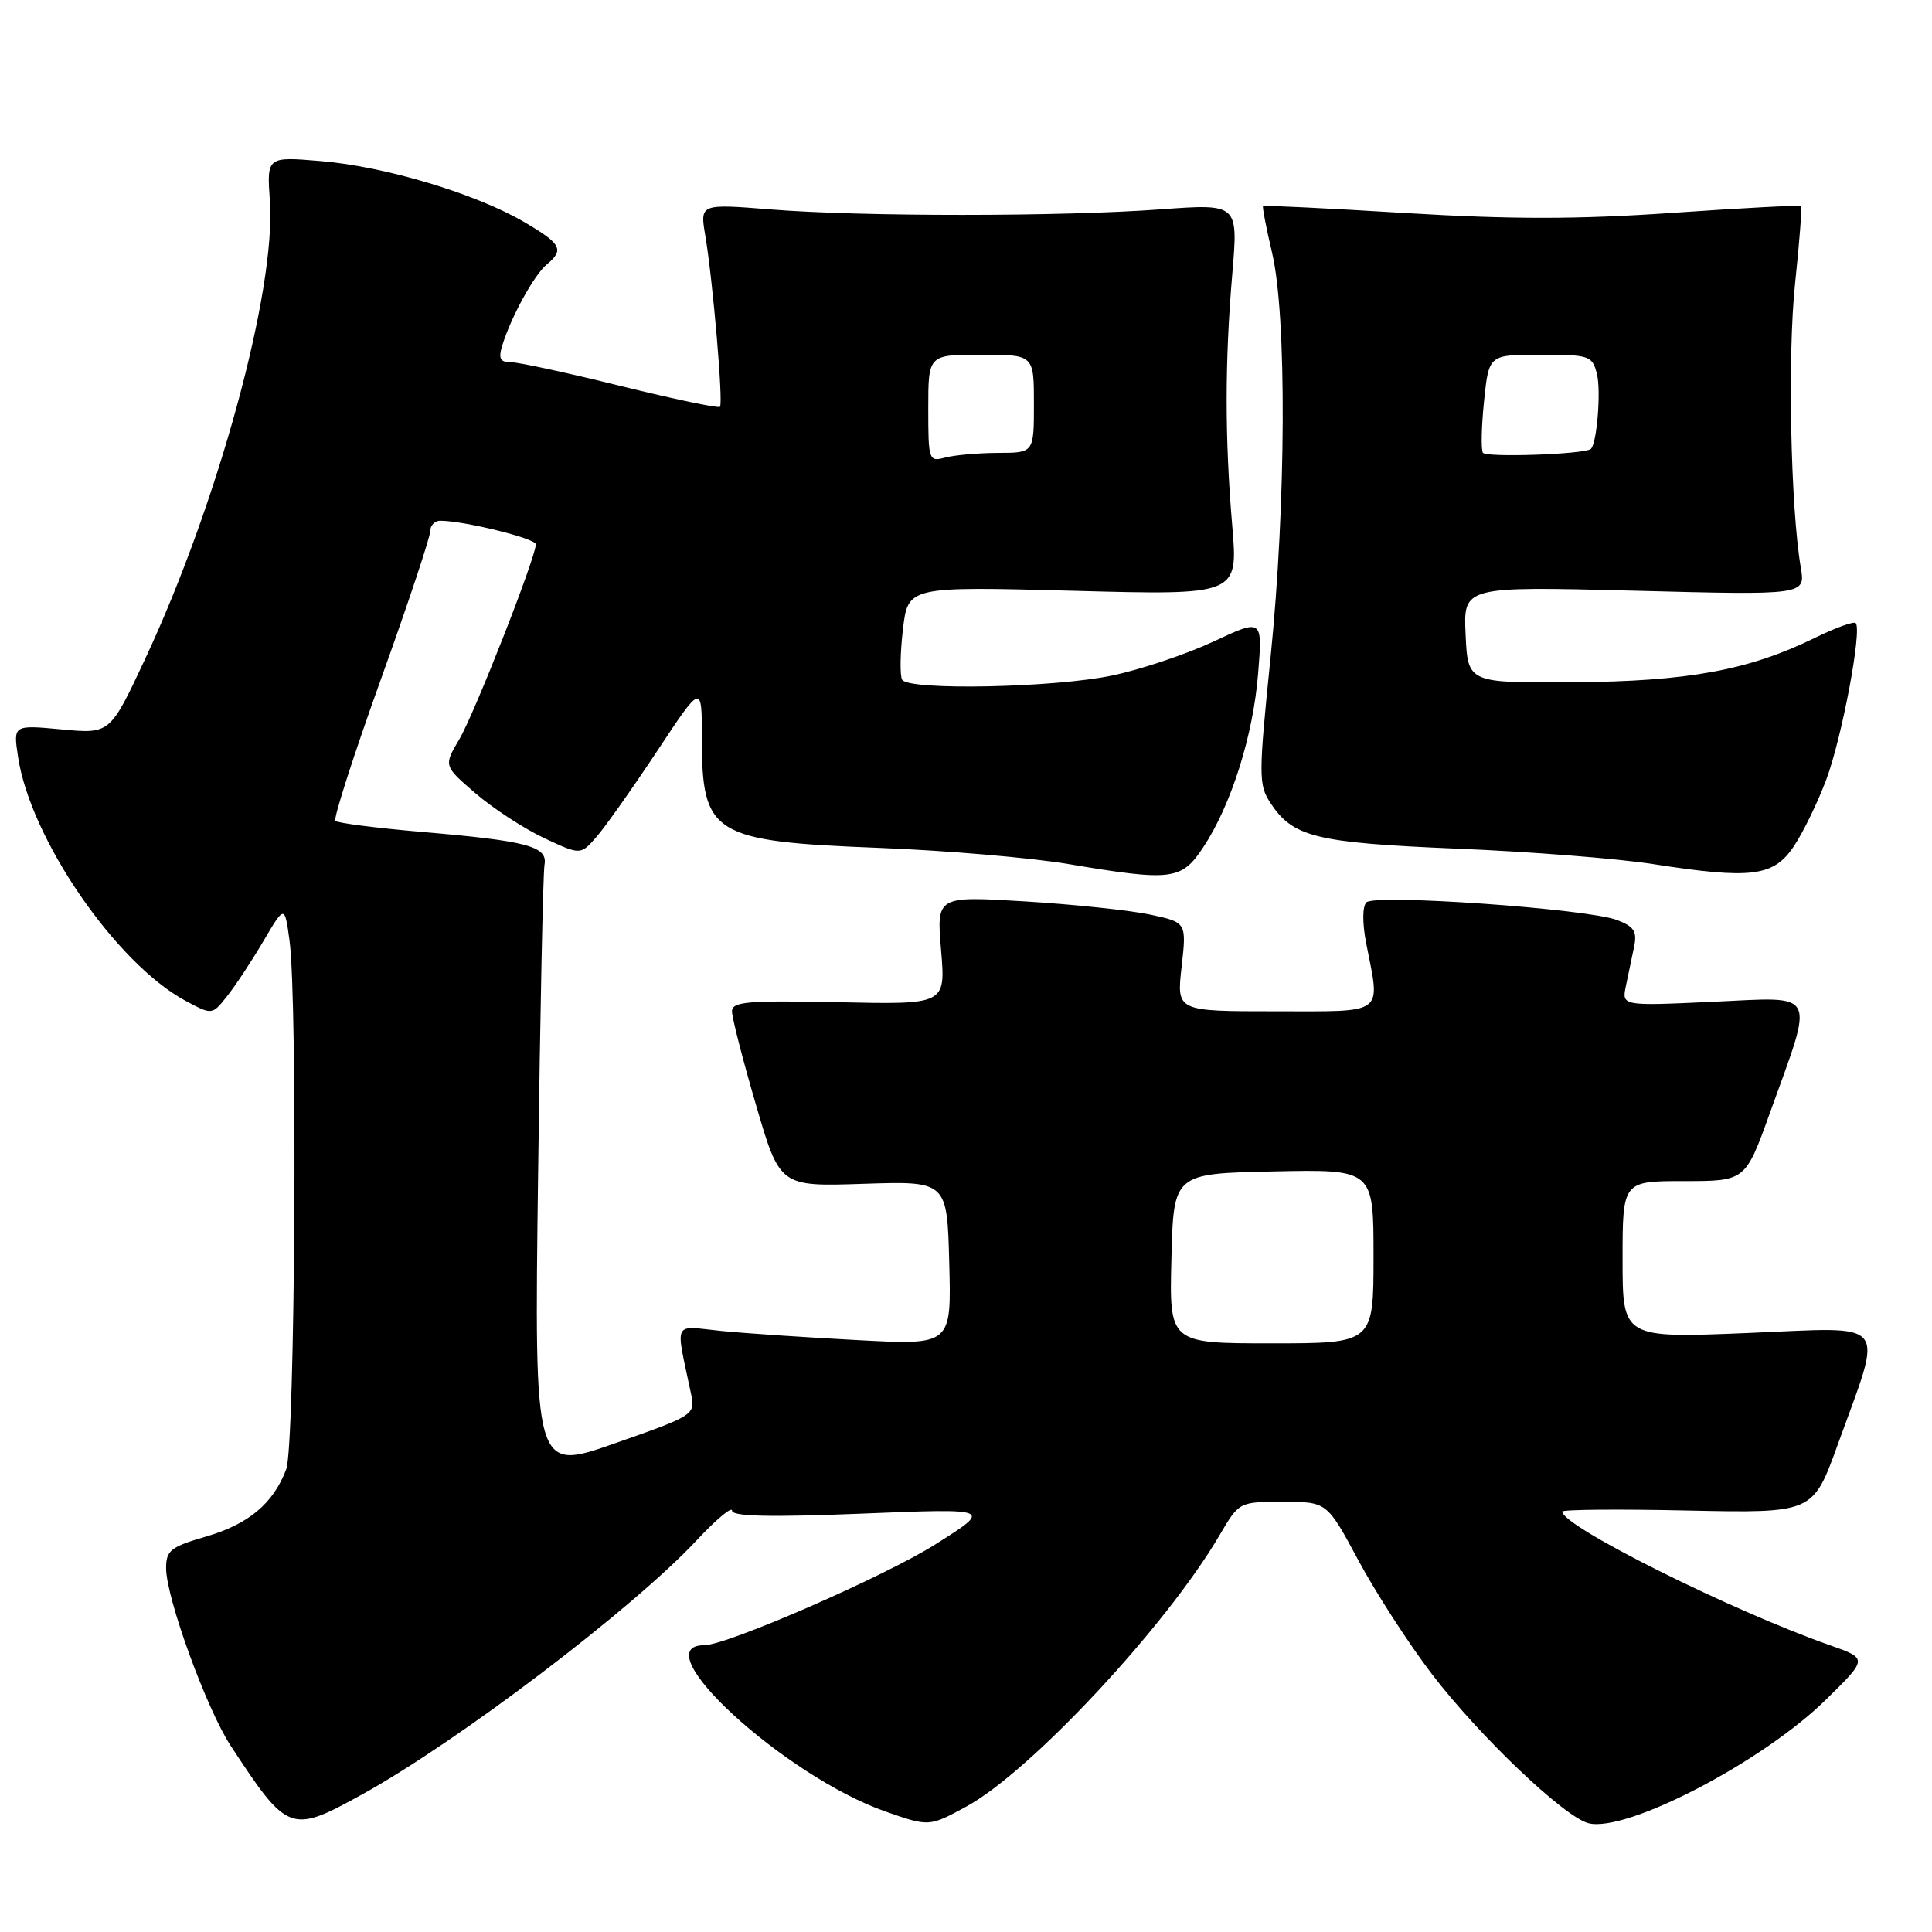 <?xml version="1.0" encoding="UTF-8" standalone="no"?>
<!DOCTYPE svg PUBLIC "-//W3C//DTD SVG 1.1//EN" "http://www.w3.org/Graphics/SVG/1.1/DTD/svg11.dtd" >
<svg xmlns="http://www.w3.org/2000/svg" xmlns:xlink="http://www.w3.org/1999/xlink" version="1.1" viewBox="0 0 256 256">
 <g >
 <path fill="currentColor"
d=" M 48.00 237.76 C 60.72 230.73 83.81 213.19 92.29 204.12 C 94.88 201.35 97.00 199.57 97.00 200.17 C 97.00 200.94 102.09 201.05 114.25 200.56 C 131.50 199.86 131.50 199.86 124.00 204.60 C 117.26 208.87 96.34 218.00 93.32 218.00 C 85.06 218.00 103.97 235.35 117.31 240.03 C 123.12 242.06 123.12 242.06 128.06 239.37 C 136.55 234.75 154.53 215.48 161.58 203.45 C 164.19 199.00 164.19 199.00 170.01 199.00 C 175.83 199.00 175.83 199.00 179.99 206.75 C 182.28 211.01 186.65 217.78 189.70 221.78 C 196.01 230.04 207.28 240.78 210.49 241.59 C 215.51 242.85 233.52 233.48 241.92 225.24 C 247.50 219.77 247.50 219.77 242.50 218.01 C 229.42 213.42 207.00 202.23 207.00 200.29 C 207.00 200.02 214.47 199.95 223.61 200.15 C 240.22 200.50 240.22 200.50 243.48 191.50 C 249.61 174.54 250.66 175.85 231.58 176.63 C 215.00 177.31 215.00 177.31 215.00 166.91 C 215.00 156.50 215.00 156.50 223.13 156.50 C 231.27 156.50 231.27 156.50 234.51 147.50 C 240.45 131.01 241.00 132.10 227.00 132.74 C 214.89 133.30 214.89 133.30 215.44 130.65 C 215.75 129.19 216.24 126.87 216.52 125.48 C 216.95 123.43 216.54 122.78 214.27 121.91 C 210.32 120.41 182.17 118.43 181.05 119.57 C 180.52 120.12 180.51 122.35 181.03 125.00 C 182.91 134.62 183.74 134.00 168.95 134.00 C 155.90 134.00 155.90 134.00 156.57 128.11 C 157.23 122.22 157.23 122.22 152.37 121.18 C 149.69 120.62 142.23 119.83 135.80 119.44 C 124.09 118.73 124.09 118.73 124.70 125.92 C 125.30 133.11 125.30 133.11 111.15 132.80 C 99.10 132.55 97.00 132.72 96.99 134.00 C 96.99 134.82 98.41 140.39 100.16 146.36 C 103.33 157.23 103.33 157.23 114.41 156.86 C 125.50 156.50 125.50 156.50 125.78 167.36 C 126.07 178.23 126.07 178.23 113.78 177.58 C 107.03 177.23 98.85 176.68 95.60 176.36 C 89.02 175.70 89.48 174.74 91.58 184.75 C 92.14 187.46 91.97 187.57 81.47 191.25 C 70.79 195.00 70.79 195.00 71.30 155.75 C 71.57 134.16 71.96 115.64 72.15 114.59 C 72.60 112.14 69.92 111.43 55.73 110.22 C 49.81 109.71 44.73 109.06 44.44 108.77 C 44.15 108.49 46.86 100.06 50.46 90.04 C 54.06 80.02 57.00 71.19 57.00 70.41 C 57.00 69.63 57.60 69.00 58.33 69.00 C 61.48 69.00 71.00 71.35 71.00 72.12 C 71.00 73.84 62.87 94.56 60.86 97.96 C 58.78 101.48 58.78 101.48 63.02 105.13 C 65.36 107.14 69.44 109.80 72.10 111.05 C 76.93 113.31 76.93 113.31 79.03 110.90 C 80.19 109.58 83.80 104.46 87.07 99.53 C 93.00 90.56 93.00 90.56 93.00 97.84 C 93.00 110.61 94.42 111.49 116.50 112.35 C 125.30 112.69 136.55 113.65 141.50 114.48 C 155.31 116.80 156.54 116.65 159.45 112.25 C 163.14 106.68 166.06 97.43 166.71 89.23 C 167.29 81.97 167.29 81.97 160.81 85.00 C 157.24 86.67 151.21 88.70 147.41 89.50 C 139.73 91.13 120.44 91.52 119.54 90.07 C 119.23 89.56 119.27 86.56 119.64 83.42 C 120.31 77.70 120.31 77.70 142.19 78.28 C 164.06 78.87 164.06 78.87 163.28 69.68 C 162.29 58.02 162.29 47.96 163.29 36.24 C 164.07 26.99 164.07 26.99 153.79 27.74 C 140.63 28.71 114.21 28.72 102.12 27.75 C 92.74 27.00 92.74 27.00 93.46 31.25 C 94.46 37.18 95.85 53.42 95.40 53.90 C 95.19 54.12 89.28 52.88 82.26 51.15 C 75.24 49.41 68.68 47.99 67.68 47.99 C 66.26 48.00 66.02 47.51 66.56 45.75 C 67.73 41.97 70.77 36.44 72.43 35.06 C 74.81 33.09 74.40 32.32 69.46 29.42 C 63.05 25.67 51.05 22.06 42.57 21.35 C 35.35 20.74 35.35 20.74 35.76 26.62 C 36.59 38.44 28.88 66.70 19.20 87.38 C 14.58 97.25 14.58 97.25 8.17 96.65 C 1.75 96.05 1.75 96.05 2.39 100.28 C 4.01 111.12 15.38 127.67 24.60 132.62 C 28.11 134.50 28.11 134.50 30.09 132.00 C 31.19 130.62 33.35 127.34 34.90 124.71 C 37.72 119.92 37.72 119.92 38.36 124.60 C 39.46 132.64 39.10 191.60 37.93 194.68 C 36.21 199.22 32.95 201.96 27.30 203.60 C 22.60 204.97 22.00 205.44 22.01 207.82 C 22.03 211.76 27.38 226.46 30.56 231.31 C 38.14 242.87 38.50 243.01 48.00 237.76 Z  M 237.68 112.16 C 238.92 110.32 240.86 106.32 242.00 103.28 C 244.07 97.73 246.76 83.43 245.89 82.56 C 245.64 82.30 243.19 83.19 240.46 84.53 C 231.71 88.81 223.66 90.29 208.50 90.40 C 194.50 90.50 194.50 90.50 194.20 84.09 C 193.90 77.69 193.90 77.69 216.57 78.27 C 239.24 78.86 239.24 78.86 238.61 75.18 C 237.26 67.20 236.85 46.99 237.86 37.54 C 238.44 32.06 238.79 27.46 238.64 27.31 C 238.49 27.16 230.86 27.56 221.67 28.20 C 209.12 29.07 200.34 29.08 186.28 28.23 C 175.99 27.60 167.48 27.19 167.36 27.30 C 167.25 27.42 167.78 30.21 168.56 33.51 C 170.52 41.83 170.42 66.76 168.35 87.16 C 166.76 102.78 166.76 103.99 168.34 106.39 C 171.31 110.93 174.34 111.67 193.00 112.45 C 202.62 112.84 214.32 113.76 219.00 114.49 C 232.06 116.52 234.99 116.16 237.68 112.16 Z  M 155.22 166.75 C 155.50 155.50 155.50 155.50 168.75 155.22 C 182.00 154.94 182.00 154.94 182.00 166.47 C 182.00 178.00 182.00 178.00 168.47 178.00 C 154.93 178.00 154.93 178.00 155.22 166.75 Z  M 123.00 54.12 C 123.00 47.00 123.00 47.00 130.00 47.00 C 137.00 47.00 137.00 47.00 137.00 53.50 C 137.00 60.00 137.00 60.00 132.25 60.01 C 129.64 60.02 126.49 60.30 125.25 60.63 C 123.07 61.21 123.00 61.01 123.00 54.12 Z  M 196.49 59.99 C 196.23 59.56 196.30 56.46 196.65 53.10 C 197.28 47.00 197.28 47.00 204.12 47.00 C 210.62 47.00 210.99 47.13 211.60 49.55 C 212.17 51.80 211.59 58.83 210.79 59.49 C 209.94 60.20 196.90 60.65 196.49 59.99 Z "/>
</g>
</svg>